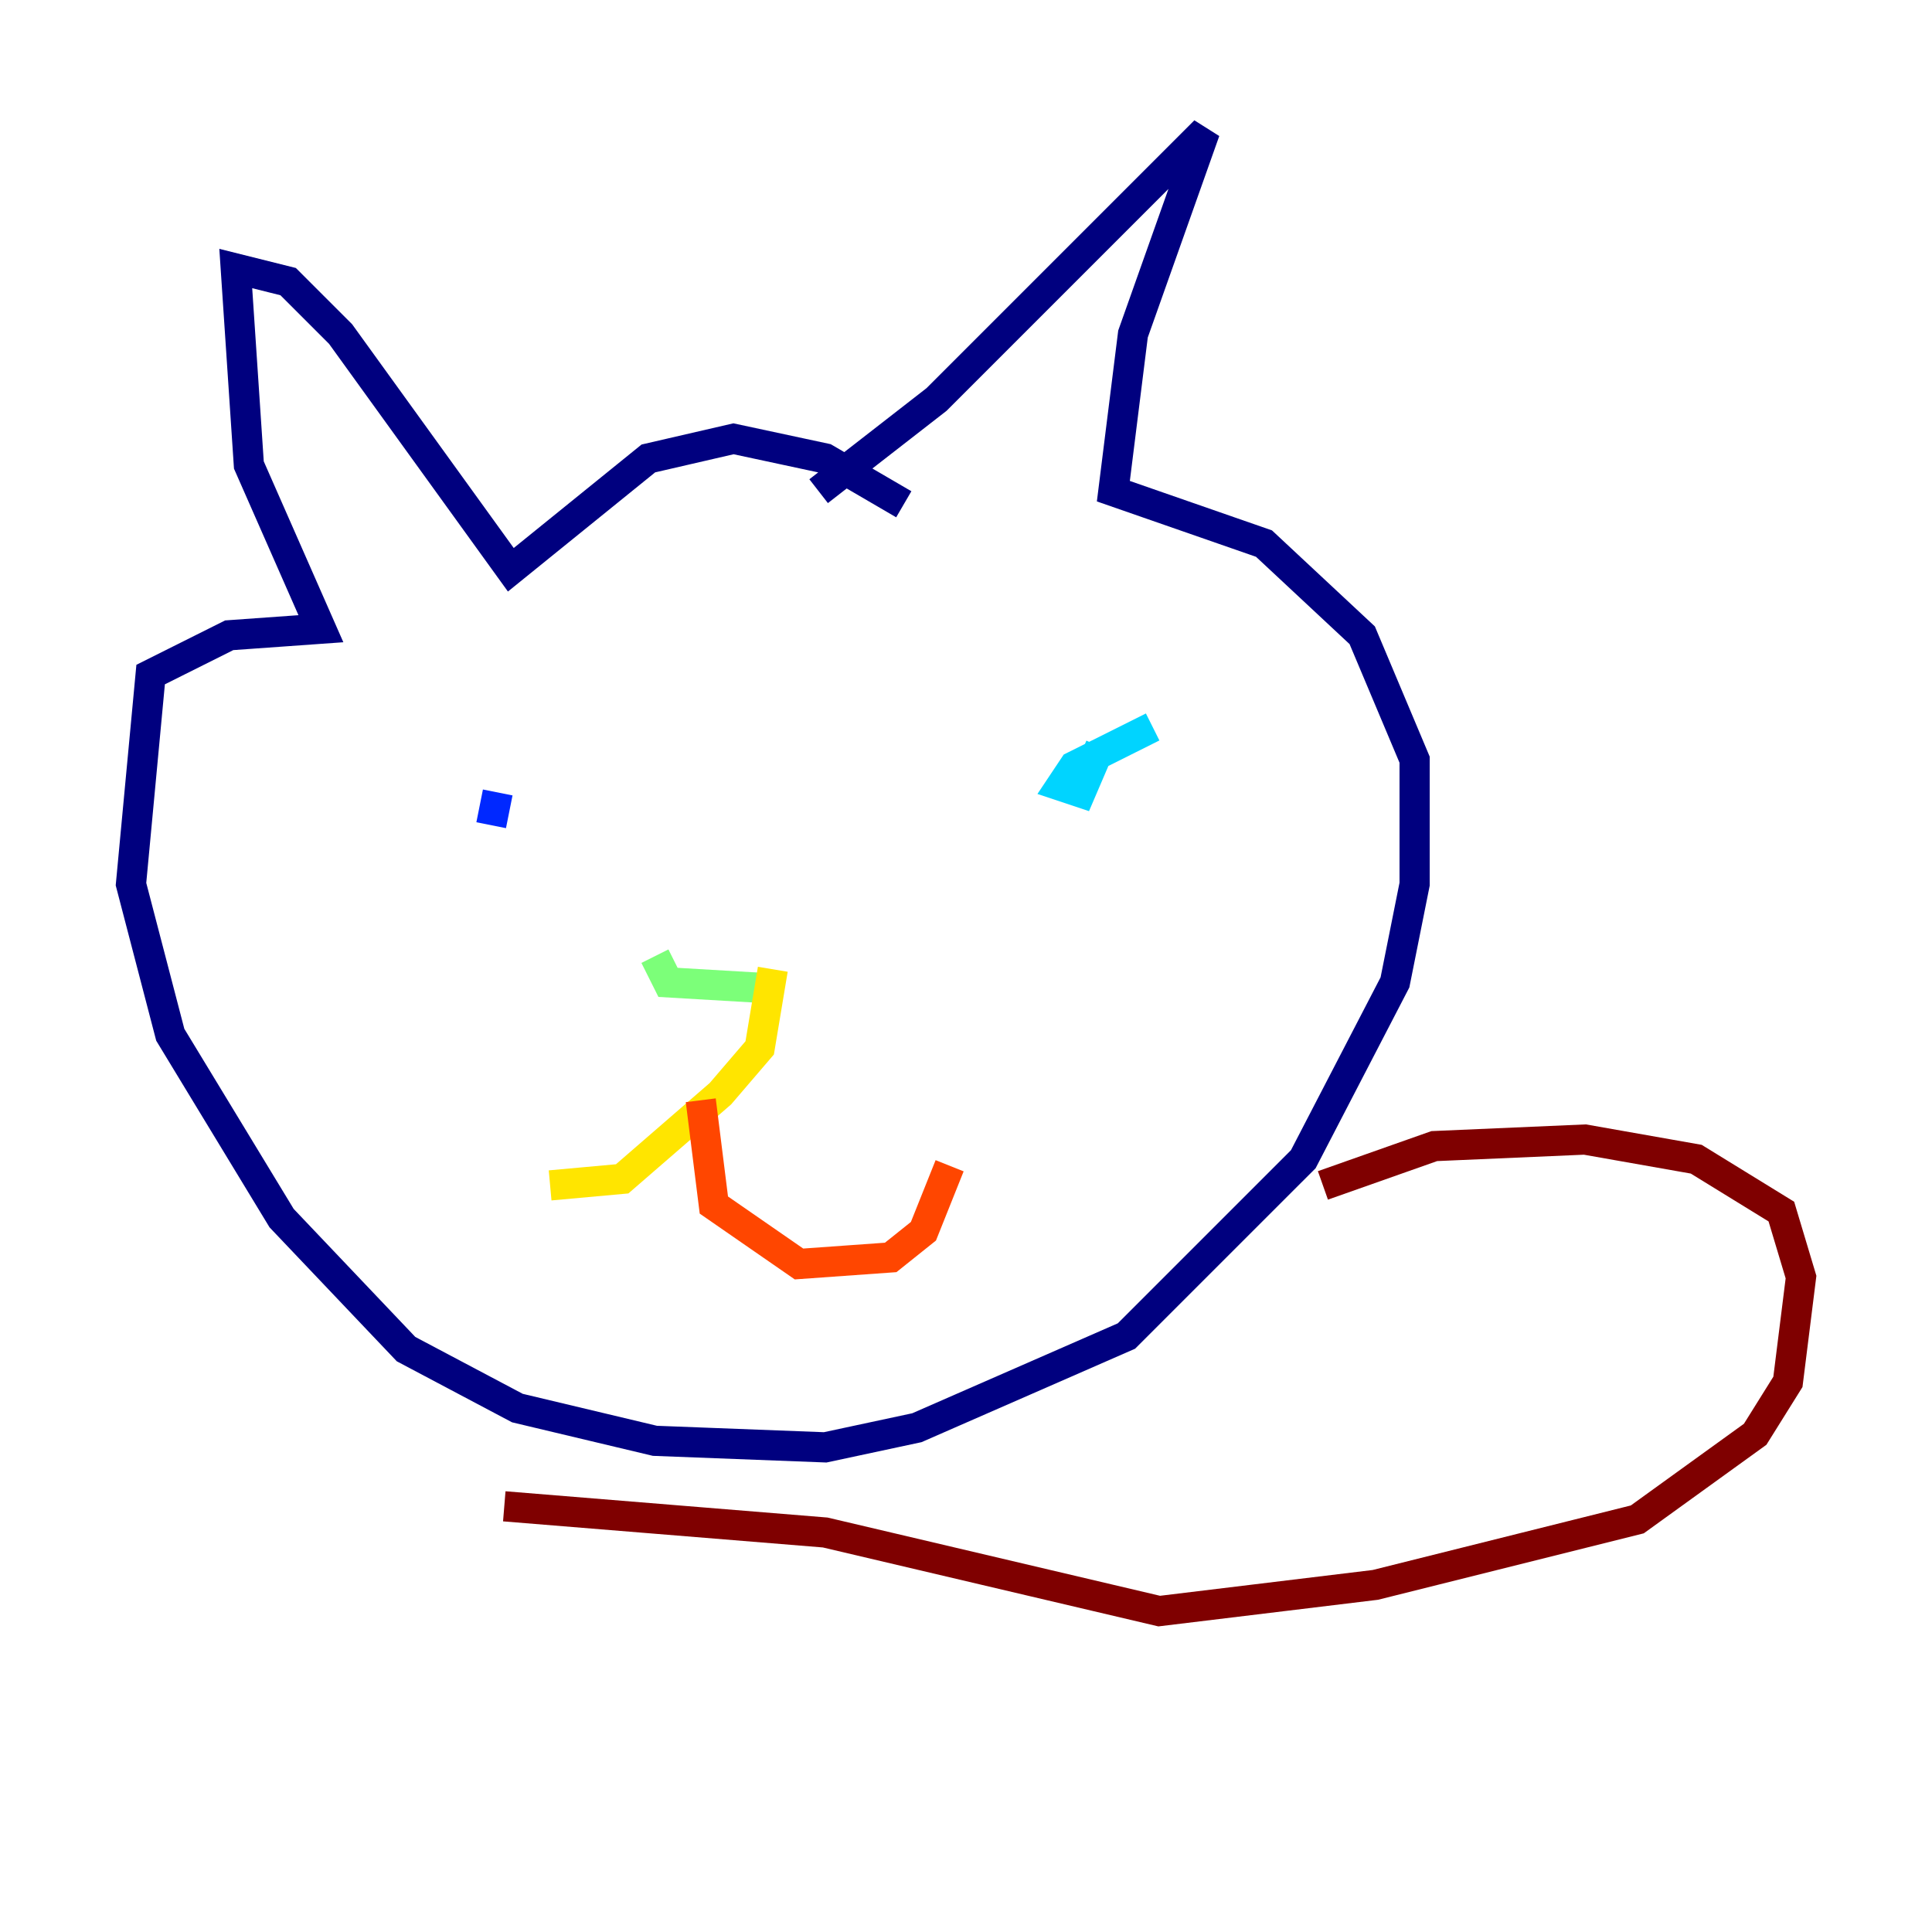 <?xml version="1.0" encoding="utf-8" ?>
<svg baseProfile="tiny" height="128" version="1.2" viewBox="0,0,128,128" width="128" xmlns="http://www.w3.org/2000/svg" xmlns:ev="http://www.w3.org/2001/xml-events" xmlns:xlink="http://www.w3.org/1999/xlink"><defs /><polyline fill="none" points="54.237,32.542 62.047,26.468 79.837,8.678 75.064,22.129 73.763,32.542 83.742,36.014 90.251,42.088 93.722,50.332 93.722,58.576 92.42,65.085 86.346,76.8 74.63,88.515 60.746,94.59 54.671,95.891 43.39,95.458 34.278,93.288 26.902,89.383 18.658,80.705 11.281,68.556 8.678,58.576 9.98,44.691 15.186,42.088 21.261,41.654 16.488,30.807 15.62,17.79 19.091,18.658 22.563,22.129 33.844,37.749 42.956,30.373 48.597,29.071 54.671,30.373 59.878,33.41" stroke="#00007f" stroke-width="2" /><polyline fill="none" points="32.976,52.502 32.542,54.671" stroke="#0028ff" stroke-width="2" /><polyline fill="none" points="76.366,48.163 71.159,50.766 70.291,52.068 71.593,52.502 72.895,49.464" stroke="#00d4ff" stroke-width="2" /><polyline fill="none" points="43.39,63.349 44.258,65.085 51.634,65.519" stroke="#7cff79" stroke-width="2" /><polyline fill="none" points="51.2,64.217 50.332,69.424 47.729,72.461 41.22,78.102 36.447,78.536" stroke="#ffe500" stroke-width="2" /><polyline fill="none" points="46.427,72.895 47.295,79.837 52.936,83.742 59.01,83.308 61.18,81.573 62.915,77.234" stroke="#ff4600" stroke-width="2" /><polyline fill="none" points="87.647,78.536 95.024,75.932 105.003,75.498 112.38,76.8 118.02,80.271 119.322,84.61 118.454,91.552 116.285,95.024 108.475,100.664 91.119,105.003 76.8,106.739 54.671,101.532 33.41,99.797" stroke="#7f0000" stroke-width="2" /></svg>